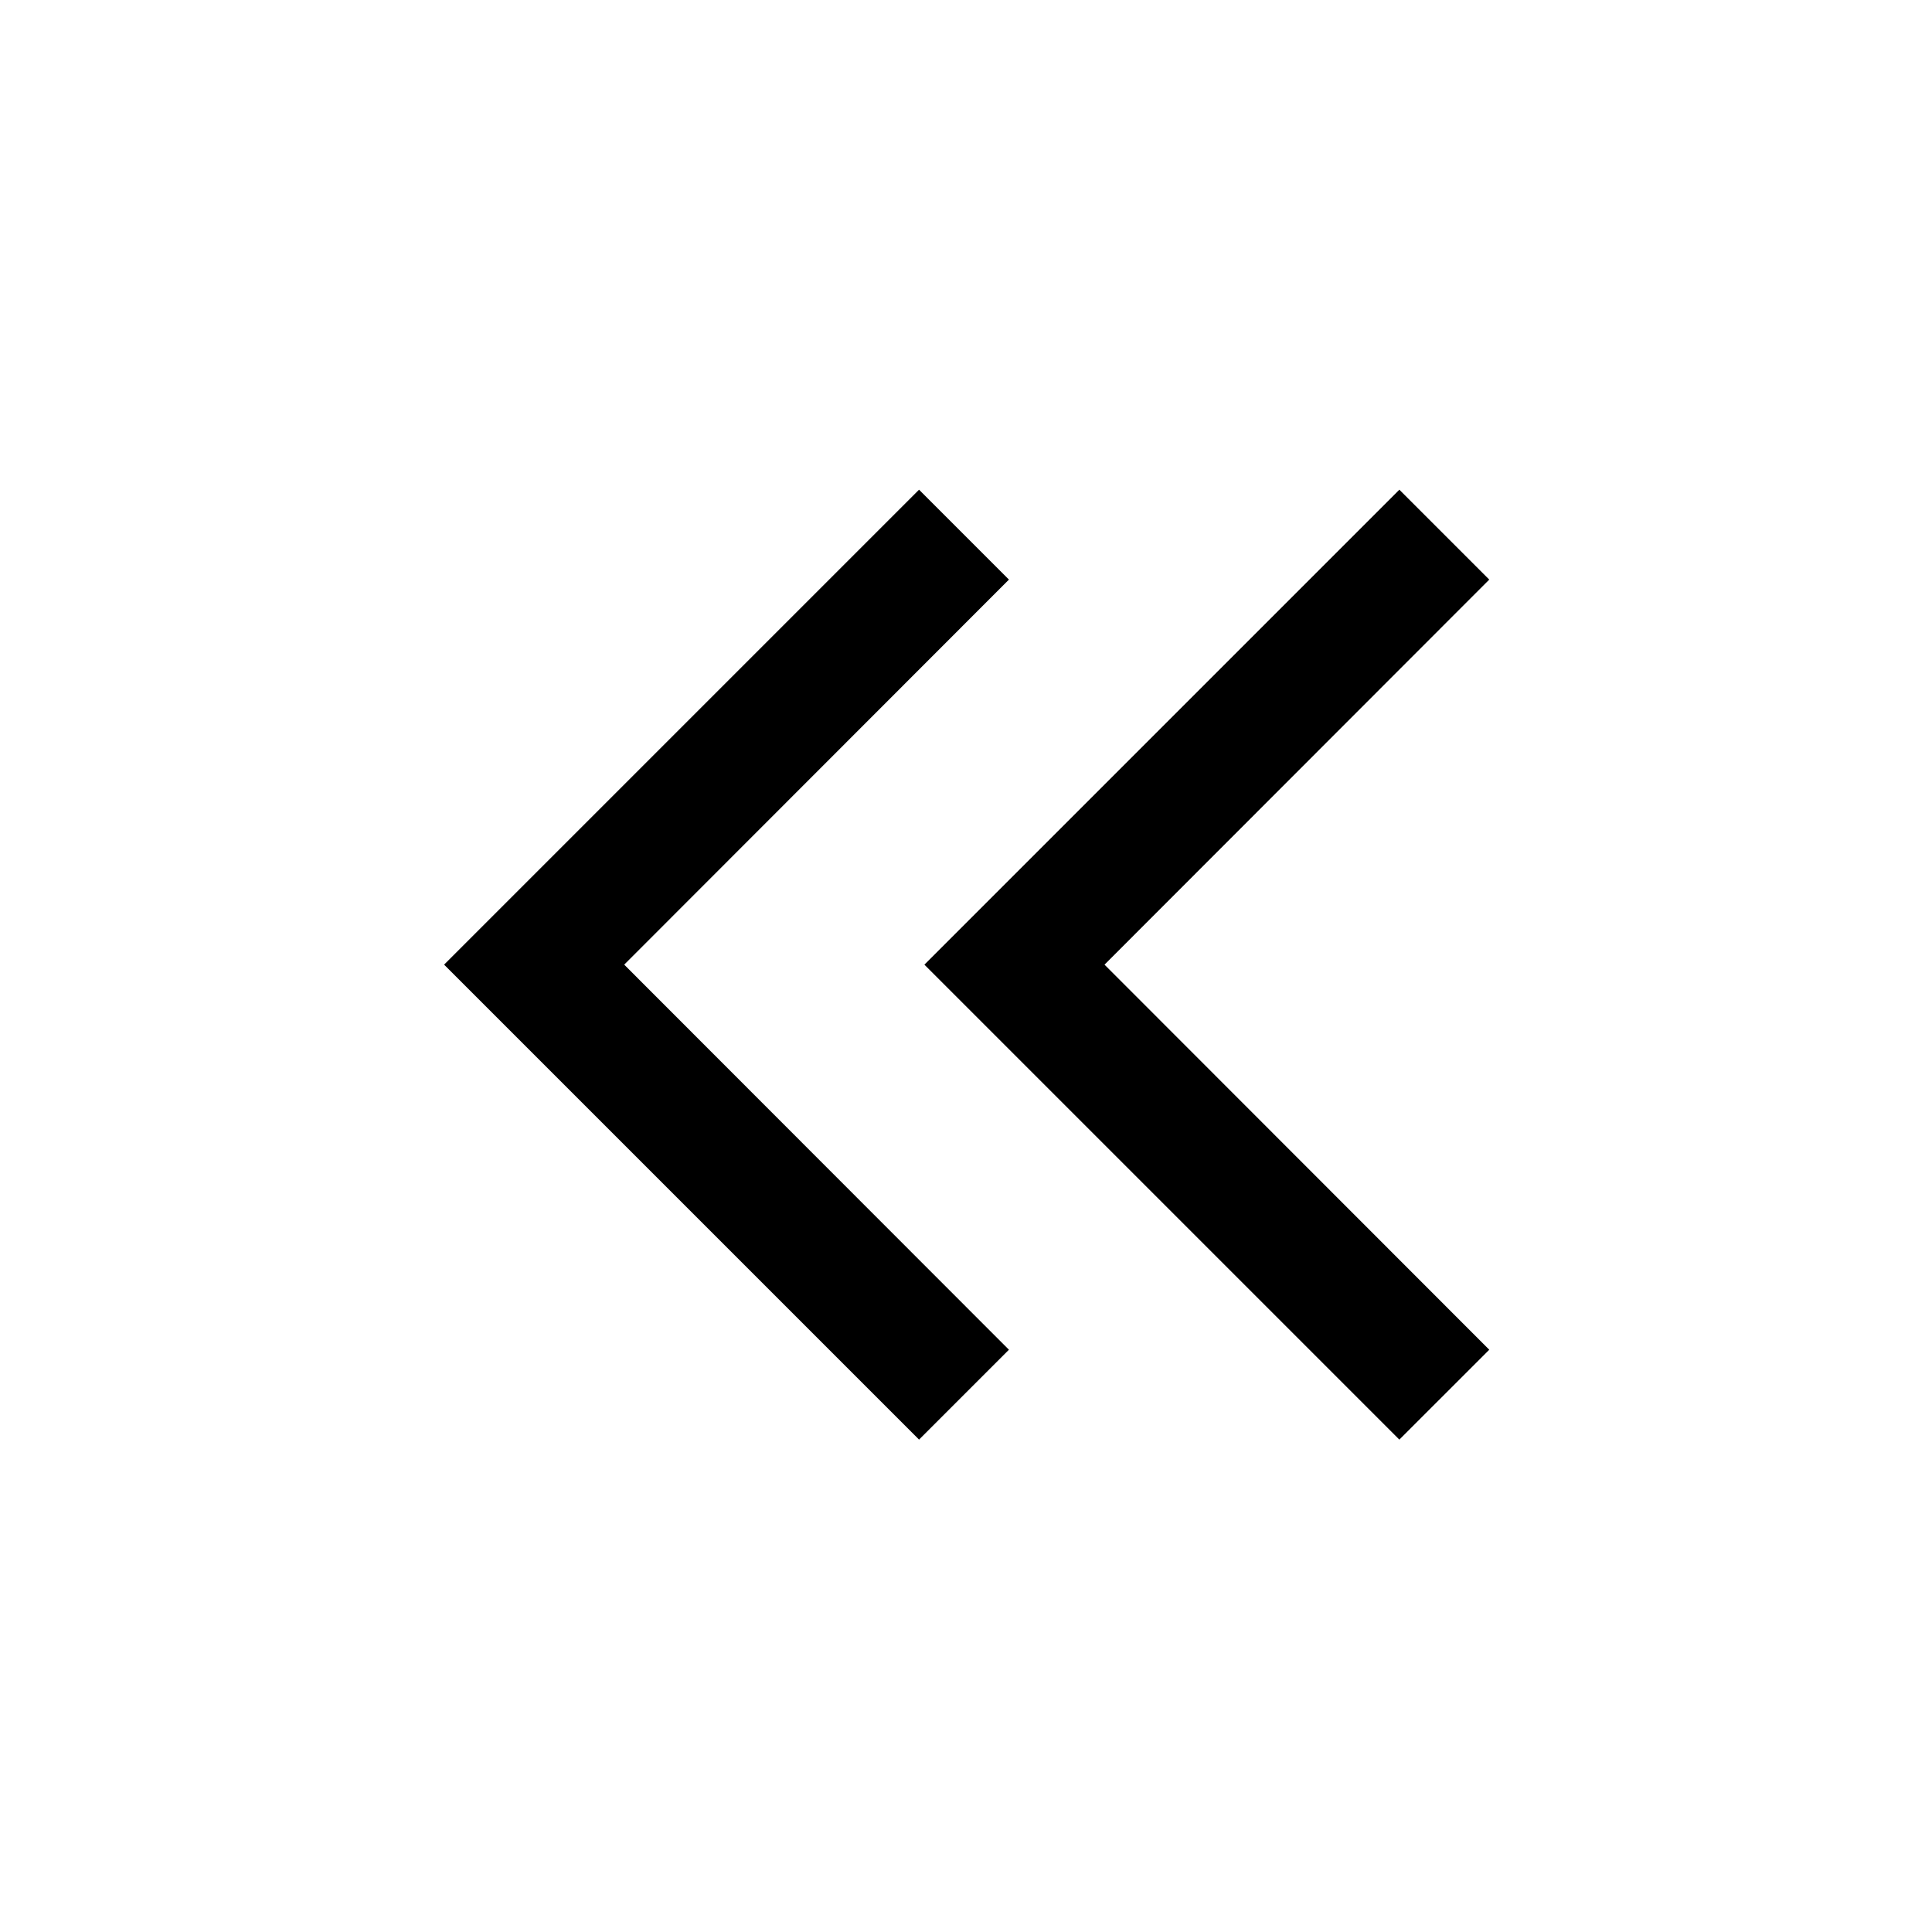 <svg xmlns="http://www.w3.org/2000/svg" height="40" viewBox="0 -960 960 960" width="40"><path d="m456.67-244.67-236-236 236-236L501.33-672 310.17-480.67l191.16 191.34-44.66 44.66Zm238.66 0-236-236 236-236L740-672 548.83-480.67 740-289.33l-44.67 44.66Z"/></svg>